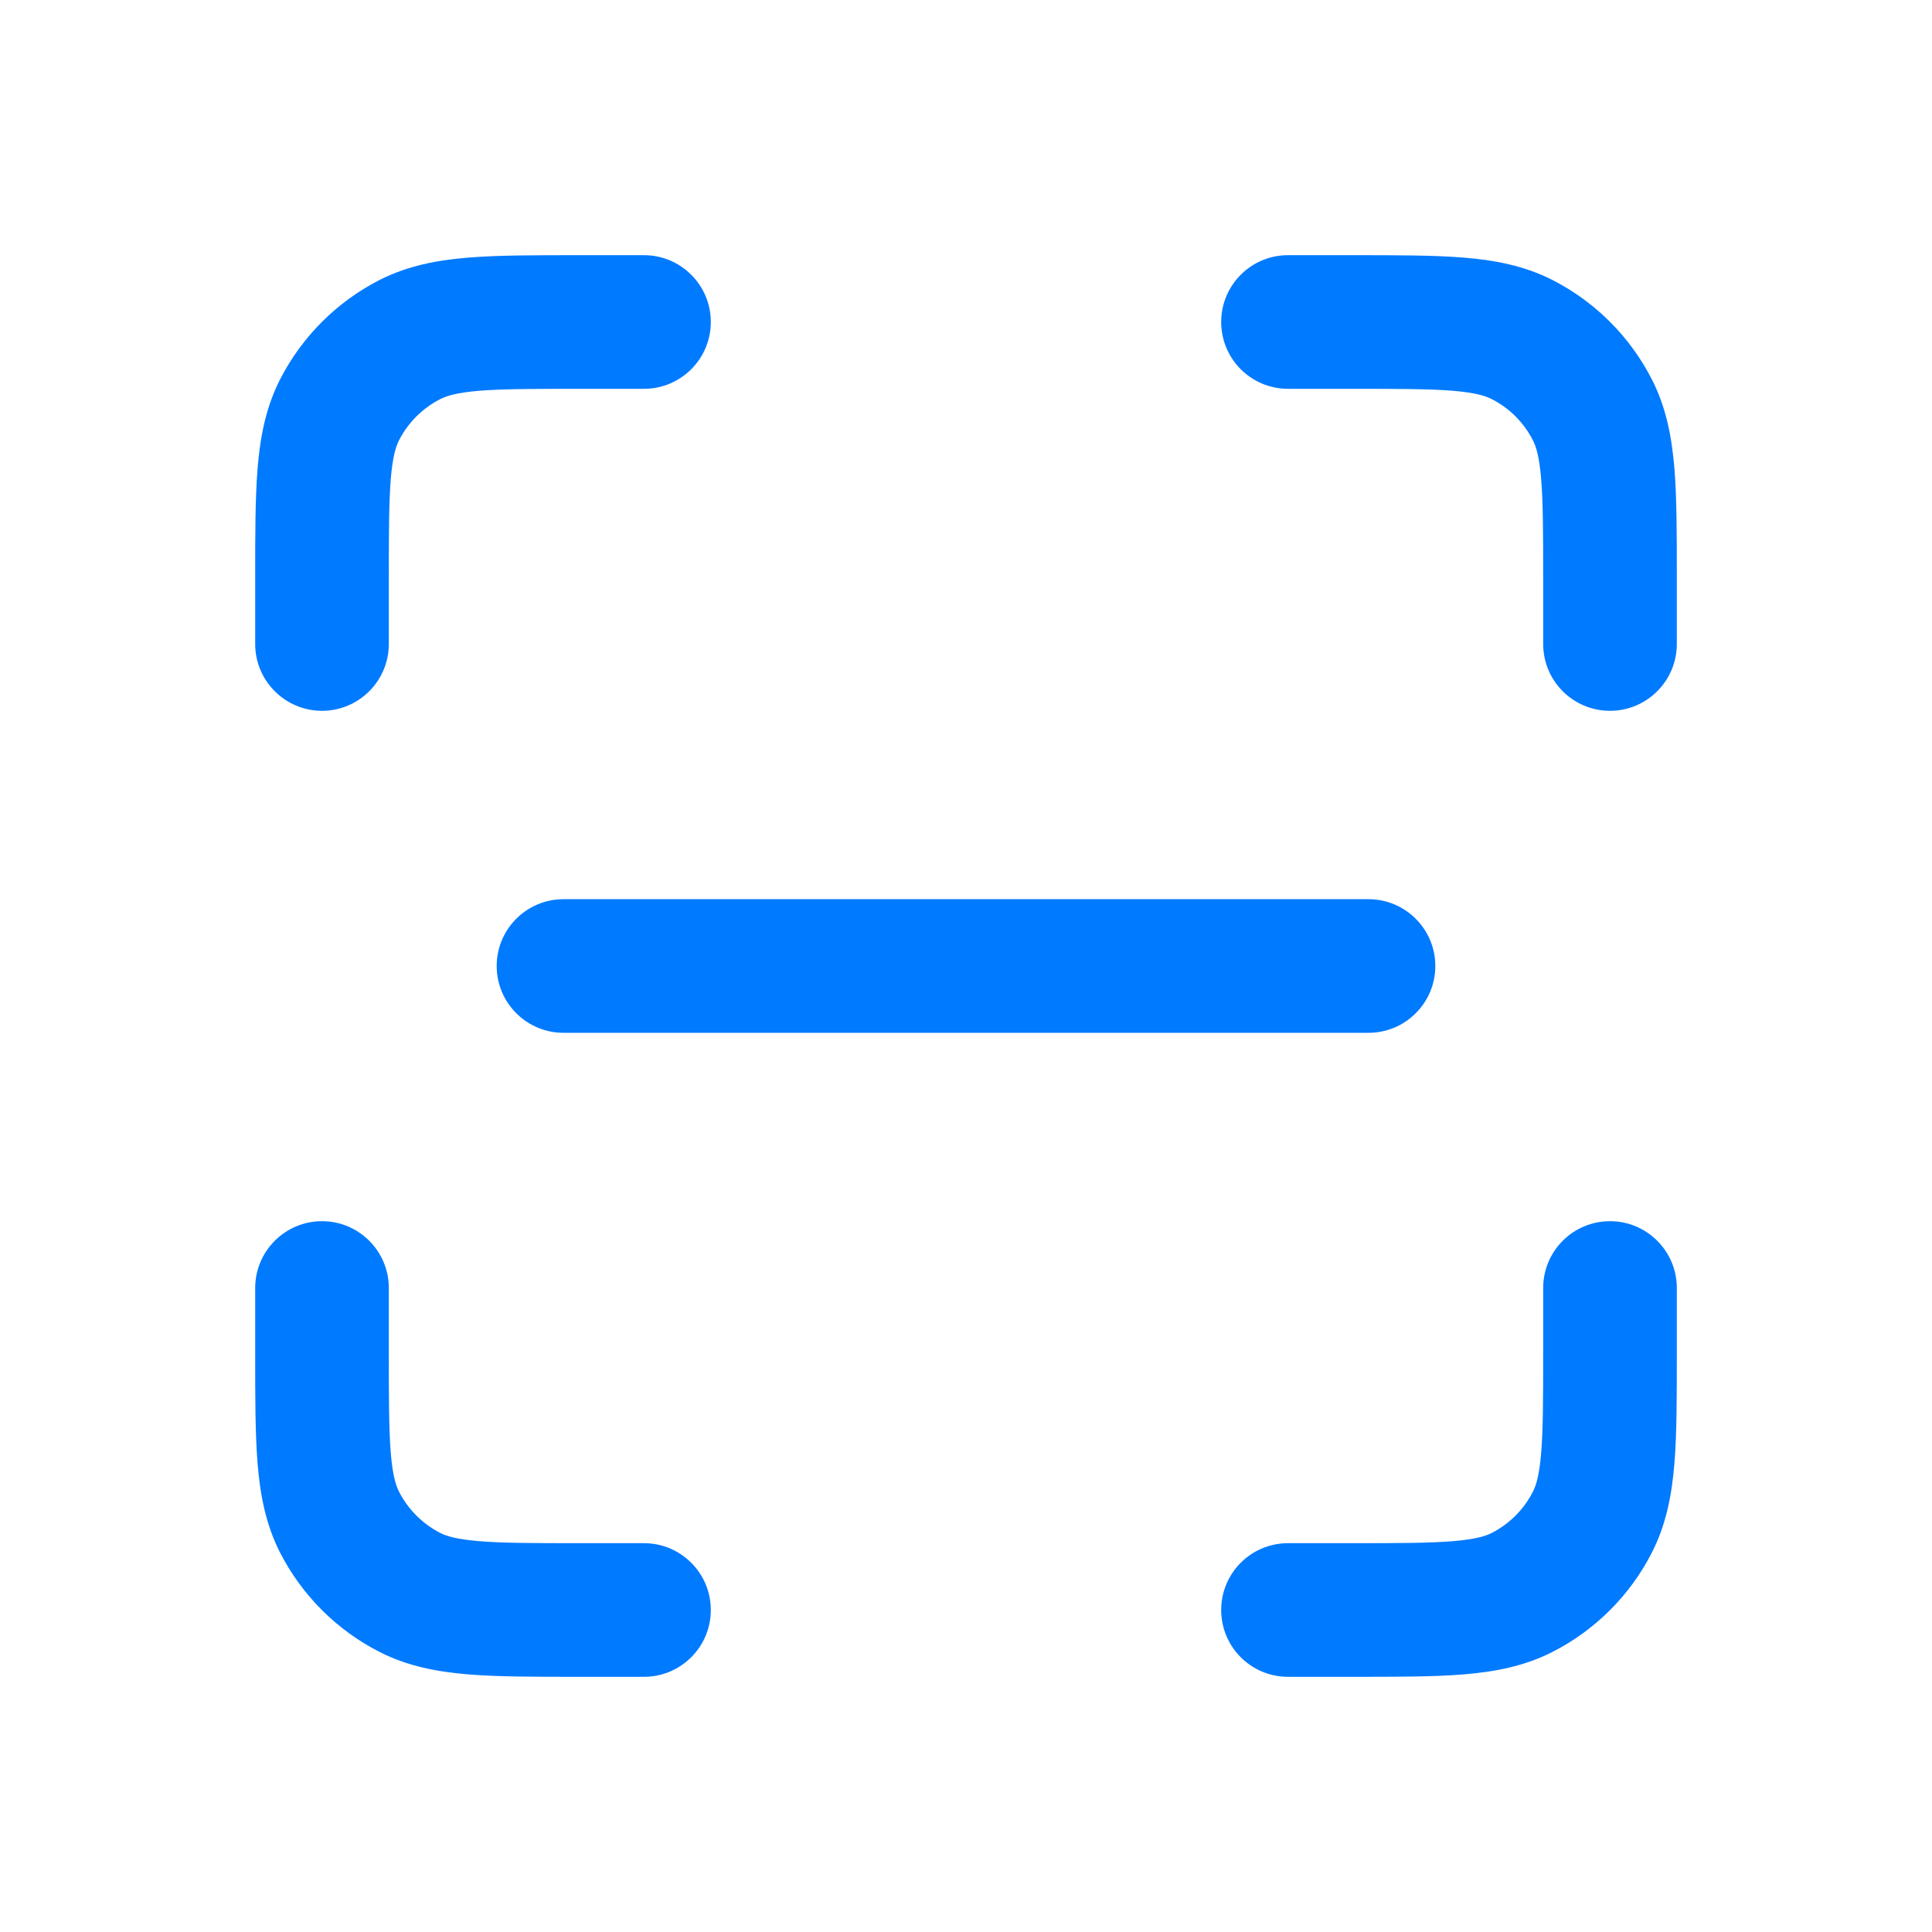 <svg width="24" height="24" viewBox="0 0 24 24" fill="none" xmlns="http://www.w3.org/2000/svg">
<path fill-rule="evenodd" clip-rule="evenodd" d="M7.2 3.17H7.167H7.167C6.635 3.17 6.186 3.17 5.819 3.2C5.434 3.231 5.066 3.3 4.715 3.478C4.183 3.75 3.75 4.183 3.478 4.715C3.3 5.066 3.231 5.434 3.2 5.819C3.17 6.186 3.17 6.635 3.17 7.167V7.167V7.2V8C3.17 8.458 3.542 8.83 4 8.83C4.458 8.83 4.83 8.458 4.83 8V7.2C4.83 6.626 4.831 6.246 4.854 5.954C4.877 5.672 4.918 5.546 4.957 5.469C5.07 5.249 5.249 5.07 5.469 4.958C5.546 4.918 5.672 4.878 5.954 4.854C6.246 4.831 6.626 4.83 7.2 4.83H8C8.458 4.83 8.83 4.458 8.83 4C8.83 3.542 8.458 3.17 8 3.17H7.2ZM16.8 4.83C17.374 4.83 17.754 4.831 18.046 4.854C18.328 4.878 18.454 4.918 18.531 4.958C18.751 5.07 18.93 5.249 19.042 5.469C19.082 5.546 19.122 5.672 19.145 5.954C19.169 6.246 19.17 6.626 19.17 7.2V8C19.17 8.458 19.541 8.83 20 8.83C20.458 8.83 20.83 8.458 20.83 8V7.2V7.167C20.83 6.635 20.83 6.186 20.8 5.819C20.768 5.434 20.7 5.066 20.521 4.715C20.25 4.183 19.817 3.75 19.285 3.478C18.934 3.3 18.566 3.231 18.181 3.2C17.814 3.17 17.365 3.17 16.833 3.17H16.833H16.8H16C15.541 3.17 15.17 3.542 15.17 4C15.17 4.458 15.541 4.83 16 4.83H16.8ZM4.83 16C4.83 15.542 4.458 15.17 4 15.17C3.542 15.17 3.17 15.542 3.17 16V16.8V16.833V16.833C3.17 17.365 3.17 17.814 3.2 18.181C3.231 18.566 3.3 18.934 3.478 19.285C3.75 19.817 4.183 20.25 4.715 20.521C5.066 20.7 5.434 20.768 5.819 20.8C6.186 20.83 6.635 20.83 7.167 20.83H7.2H8C8.458 20.83 8.83 20.458 8.83 20C8.83 19.542 8.458 19.17 8 19.17H7.2C6.626 19.17 6.246 19.169 5.954 19.145C5.672 19.122 5.546 19.082 5.469 19.043C5.249 18.93 5.07 18.751 4.957 18.531C4.918 18.454 4.877 18.328 4.854 18.046C4.831 17.754 4.83 17.374 4.83 16.8V16ZM20.83 16C20.83 15.542 20.458 15.17 20 15.17C19.541 15.17 19.17 15.542 19.17 16V16.8C19.17 17.374 19.169 17.754 19.145 18.046C19.122 18.328 19.082 18.454 19.042 18.531C18.93 18.751 18.751 18.93 18.531 19.043C18.454 19.082 18.328 19.122 18.046 19.145C17.754 19.169 17.374 19.17 16.8 19.17H16C15.541 19.17 15.17 19.542 15.17 20C15.17 20.458 15.541 20.83 16 20.83H16.8H16.833C17.365 20.83 17.814 20.83 18.181 20.8C18.566 20.768 18.934 20.7 19.285 20.521C19.817 20.25 20.25 19.817 20.521 19.285C20.7 18.934 20.768 18.566 20.8 18.181C20.83 17.814 20.83 17.365 20.83 16.833V16.8V16ZM7 11.17C6.542 11.17 6.17 11.542 6.17 12C6.17 12.458 6.542 12.83 7 12.83H17C17.458 12.83 17.83 12.458 17.83 12C17.83 11.542 17.458 11.17 17 11.17H7Z" fill="#007AFF"/>
</svg>
